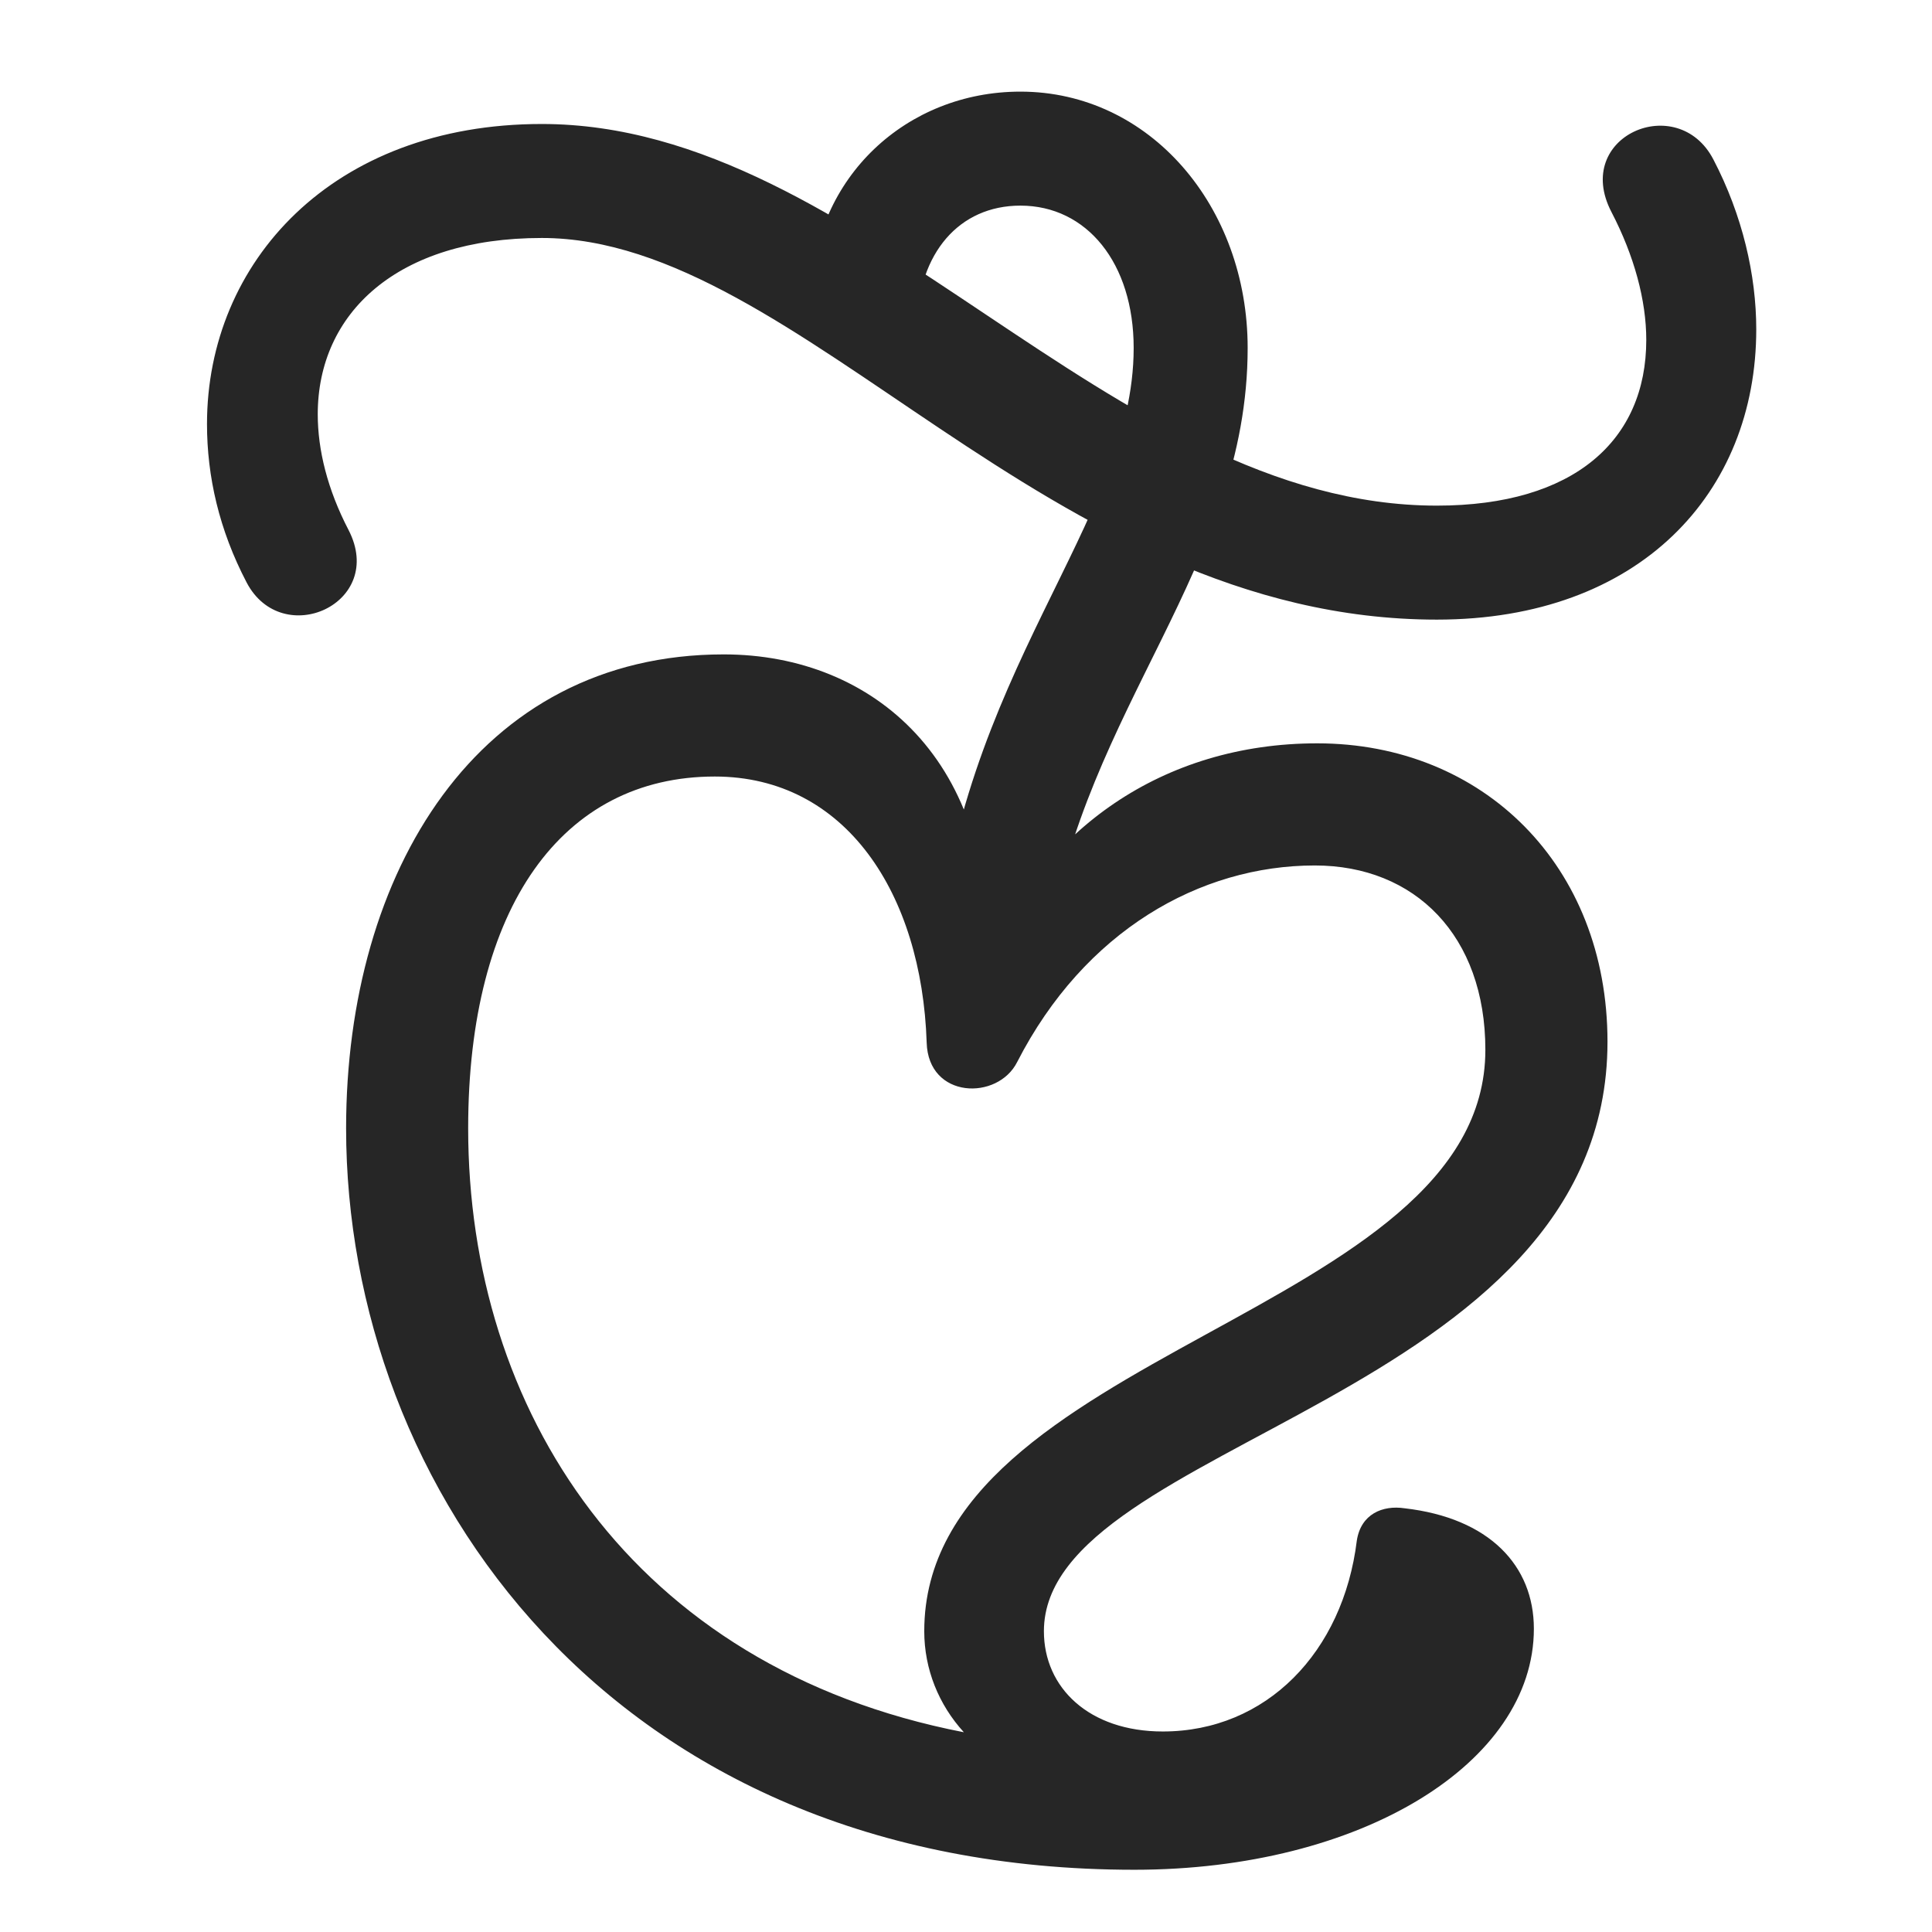 <svg width="28" height="28" viewBox="0 0 28 28" fill="none" xmlns="http://www.w3.org/2000/svg">
<path d="M5.016 16.352C5.016 21.543 8.836 27.098 16.441 27.098C19.723 27.098 22.23 25.551 22.23 23.605C22.23 22.691 21.586 22 20.355 21.859C20.039 21.812 19.723 21.941 19.664 22.328C19.465 23.945 18.352 25.094 16.852 25.094C15.785 25.094 15.129 24.461 15.129 23.641C15.129 20.887 23.297 20.289 23.297 15.098C23.297 12.543 21.492 10.773 19.09 10.773C16.852 10.773 15.094 12.027 14.297 13.949C14.461 11.066 12.68 9.484 10.488 9.484C6.926 9.484 5.016 12.637 5.016 16.352ZM6.785 16.352C6.785 13.152 8.145 11.254 10.359 11.254C12.258 11.254 13.359 12.953 13.43 15.109C13.453 15.93 14.461 15.953 14.742 15.391C15.715 13.492 17.391 12.543 19.055 12.543C20.508 12.543 21.527 13.562 21.527 15.215C21.527 19.07 13.395 19.574 13.395 23.641C13.395 24.191 13.605 24.707 13.969 25.105C9.141 24.168 6.785 20.418 6.785 16.352ZM7.852 3.449C11.602 3.449 15.176 8.98 20.824 8.98C23.766 8.98 25.453 7.141 25.453 4.773C25.453 3.988 25.254 3.121 24.832 2.312C24.316 1.316 22.781 1.973 23.355 3.074C23.684 3.707 23.859 4.352 23.859 4.926C23.859 6.379 22.816 7.328 20.824 7.328C16.066 7.328 12.492 1.797 7.852 1.797C4.816 1.797 3 3.801 3 6.145C3 6.906 3.176 7.68 3.574 8.441C4.09 9.426 5.602 8.746 5.051 7.68C4.746 7.094 4.605 6.52 4.605 6.004C4.605 4.539 5.754 3.449 7.852 3.449ZM13.559 14.02L14.297 14.242L15.199 13.656C15.715 10.27 18.082 8.207 18.082 5.043C18.082 2.992 16.664 1.328 14.789 1.328C13.137 1.328 11.801 2.57 11.754 4.258L13.289 4.703C13.312 3.672 13.898 2.98 14.789 2.98C15.75 2.98 16.43 3.812 16.43 5.043C16.43 7.574 13.875 9.766 13.559 14.02Z" fill="black" fill-opacity="0.85"/>
</svg>
